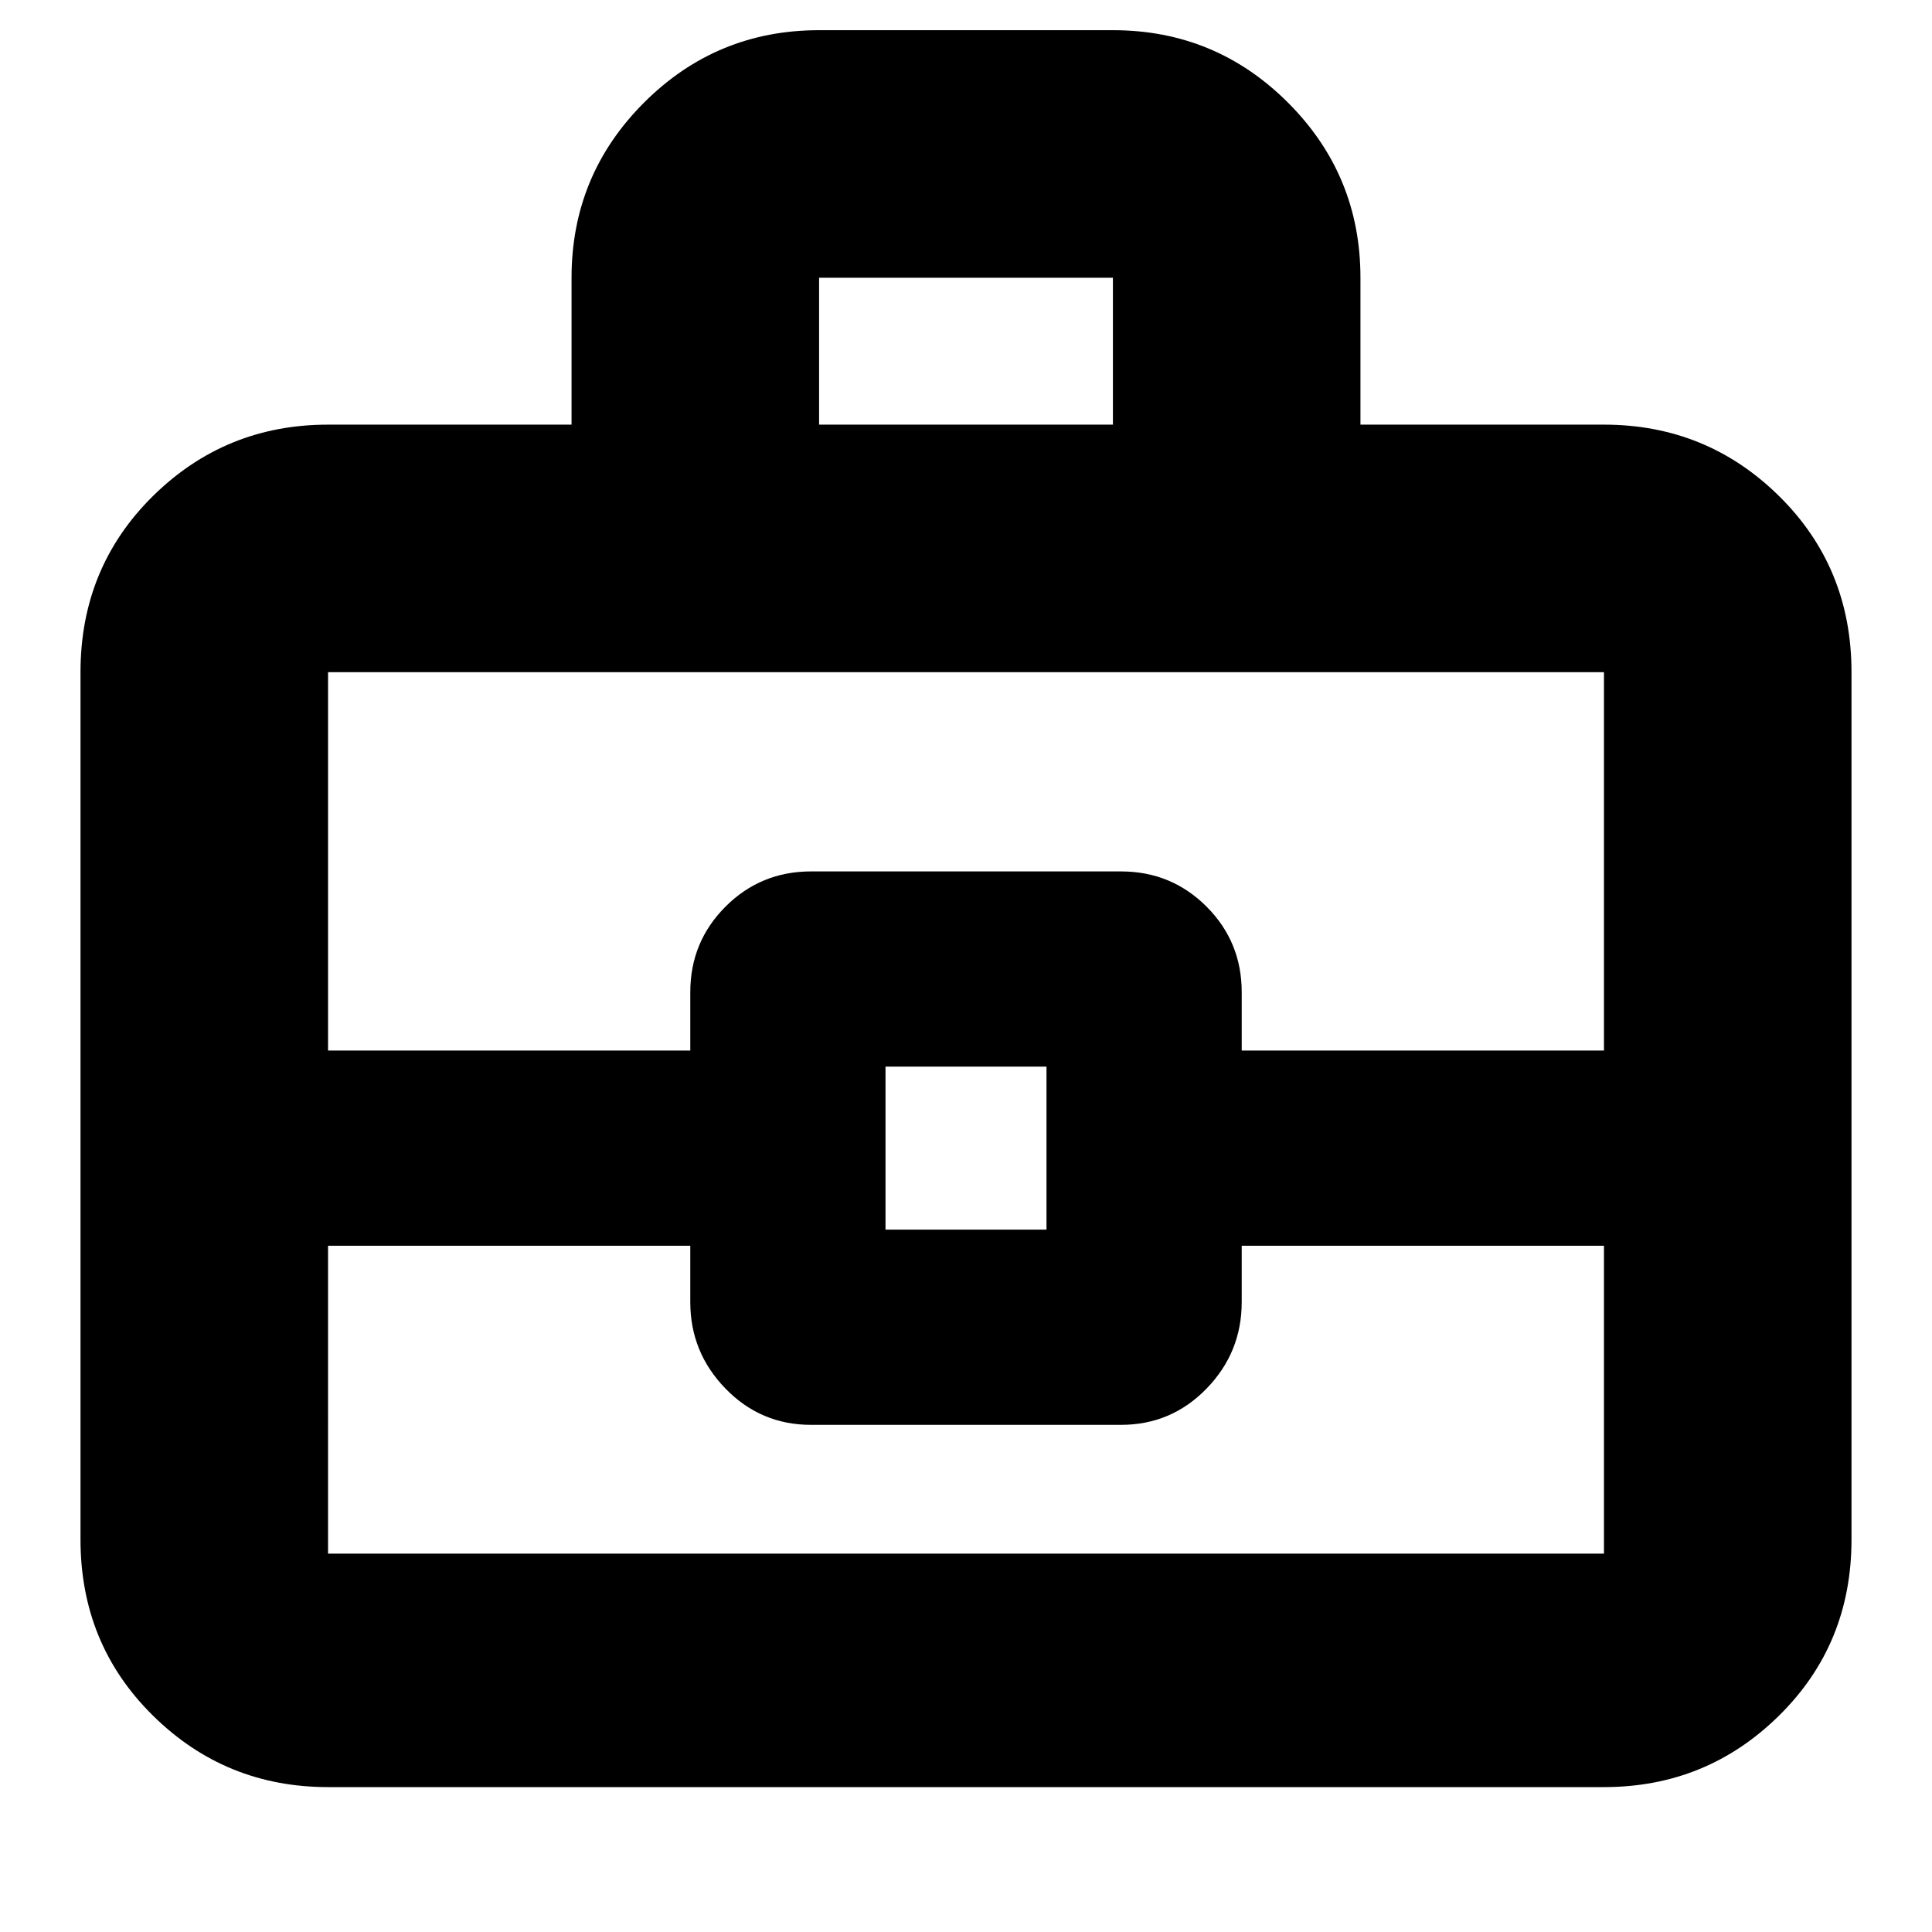 <svg xmlns="http://www.w3.org/2000/svg" height="24" width="24"><path d="M7.1 5.275V3.45q0-1.275.9-2.175.9-.9 2.175-.9h3.65q1.275 0 2.175.9.9.9.9 2.175v1.825h3.025q1.275 0 2.175.887.9.888.9 2.188v10.775q0 1.3-.9 2.187-.9.888-2.175.888H4.075q-1.275 0-2.175-.888-.9-.887-.9-2.187V8.35q0-1.3.9-2.188.9-.887 2.175-.887Zm3.075 0h3.65V3.45h-3.65Zm9.75 10.2h-4.5v.7q0 .625-.437 1.075-.438.45-1.063.45h-3.85q-.625 0-1.062-.45-.438-.45-.438-1.075v-.7h-4.5V19.3h15.85Zm-8.925-.2h2V13.25h-2ZM4.075 13.05h4.5v-.725q0-.625.438-1.063.437-.437 1.062-.437h3.85q.625 0 1.063.437.437.438.437 1.063v.725h4.5v-4.7H4.075ZM12 14.25Z"/></svg>